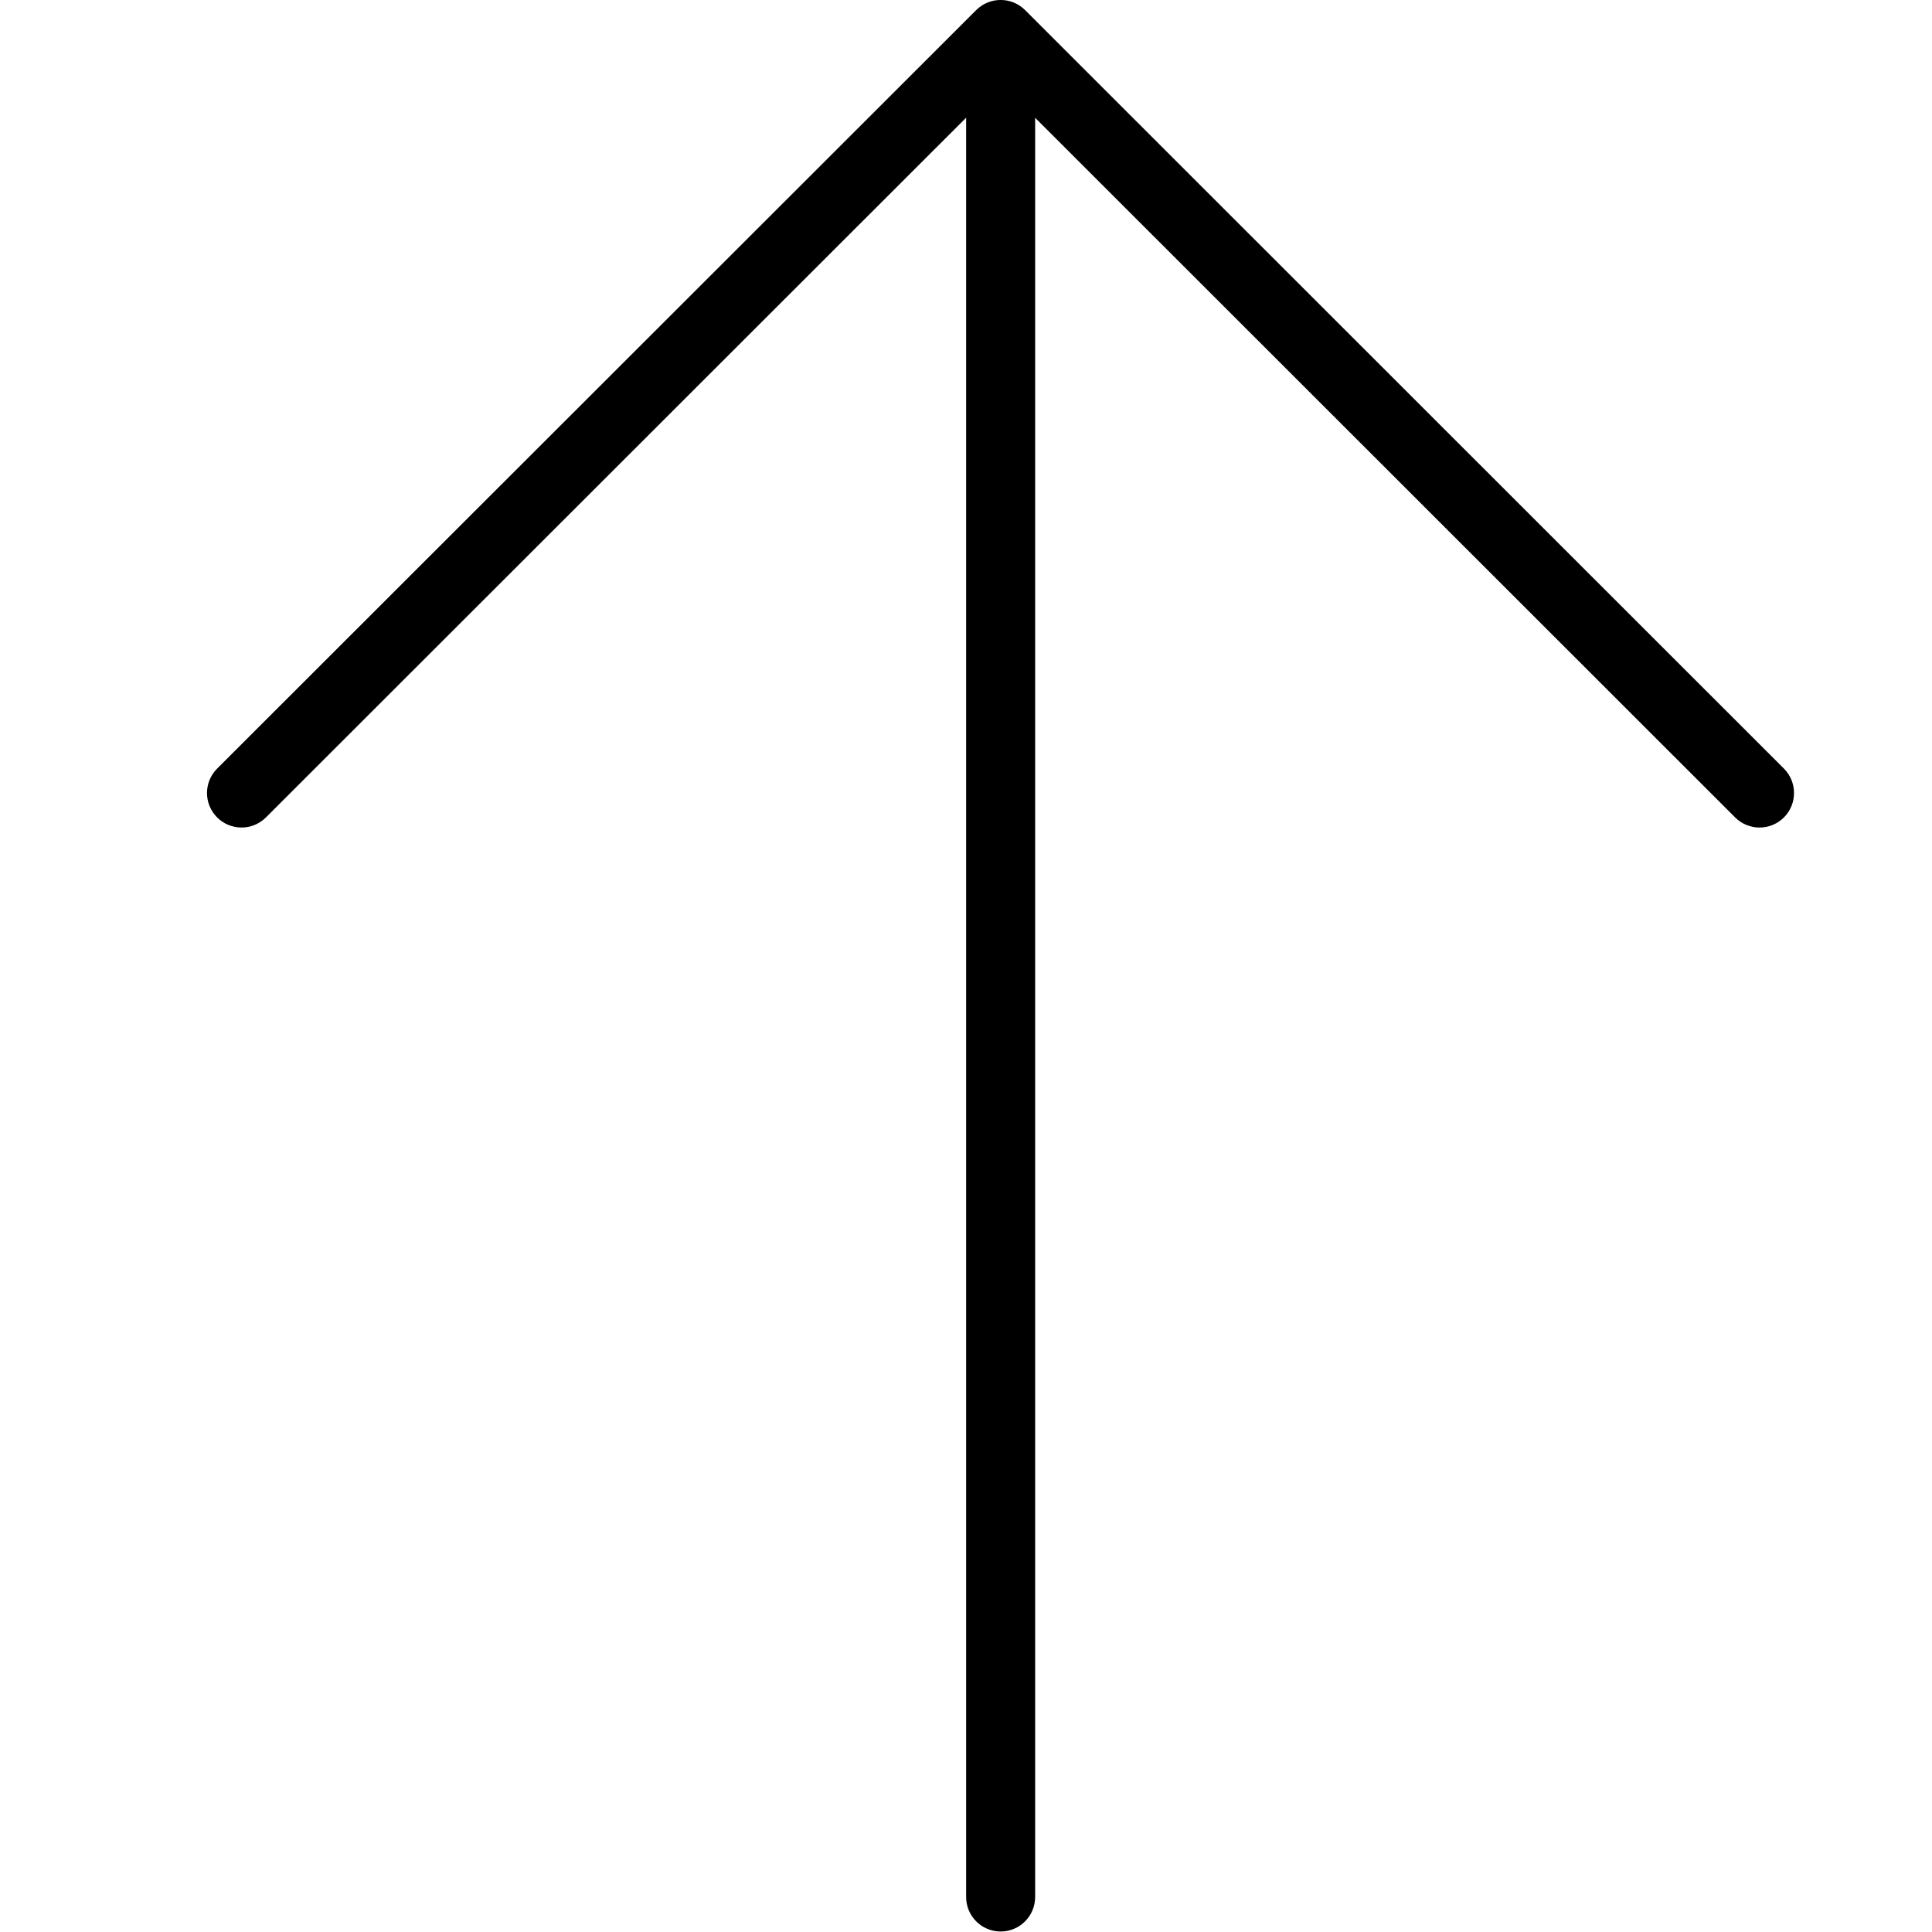 <svg width="28" height="28" viewBox="0 0 28 28" xmlns="http://www.w3.org/2000/svg"><title>navigation/arrow-tail-up_28</title><path d="M15.002 27.493l0-25.786 10.145 10.14c.195.195.511.195.707 0 .195-.196.195-.512 0-.708l-10.998-10.993c-.196-.195-.512-.195-.708 0l-11.001 10.993c-.098.098-.147.226-.147.354 0 .128.049.256.147.354.195.195.511.195.707 0l10.148-10.141 0 25.787c0 .276.224.5.5.5.276 0 .5-.224.5-.5" fill="#000" fill-rule="evenodd"/></svg>